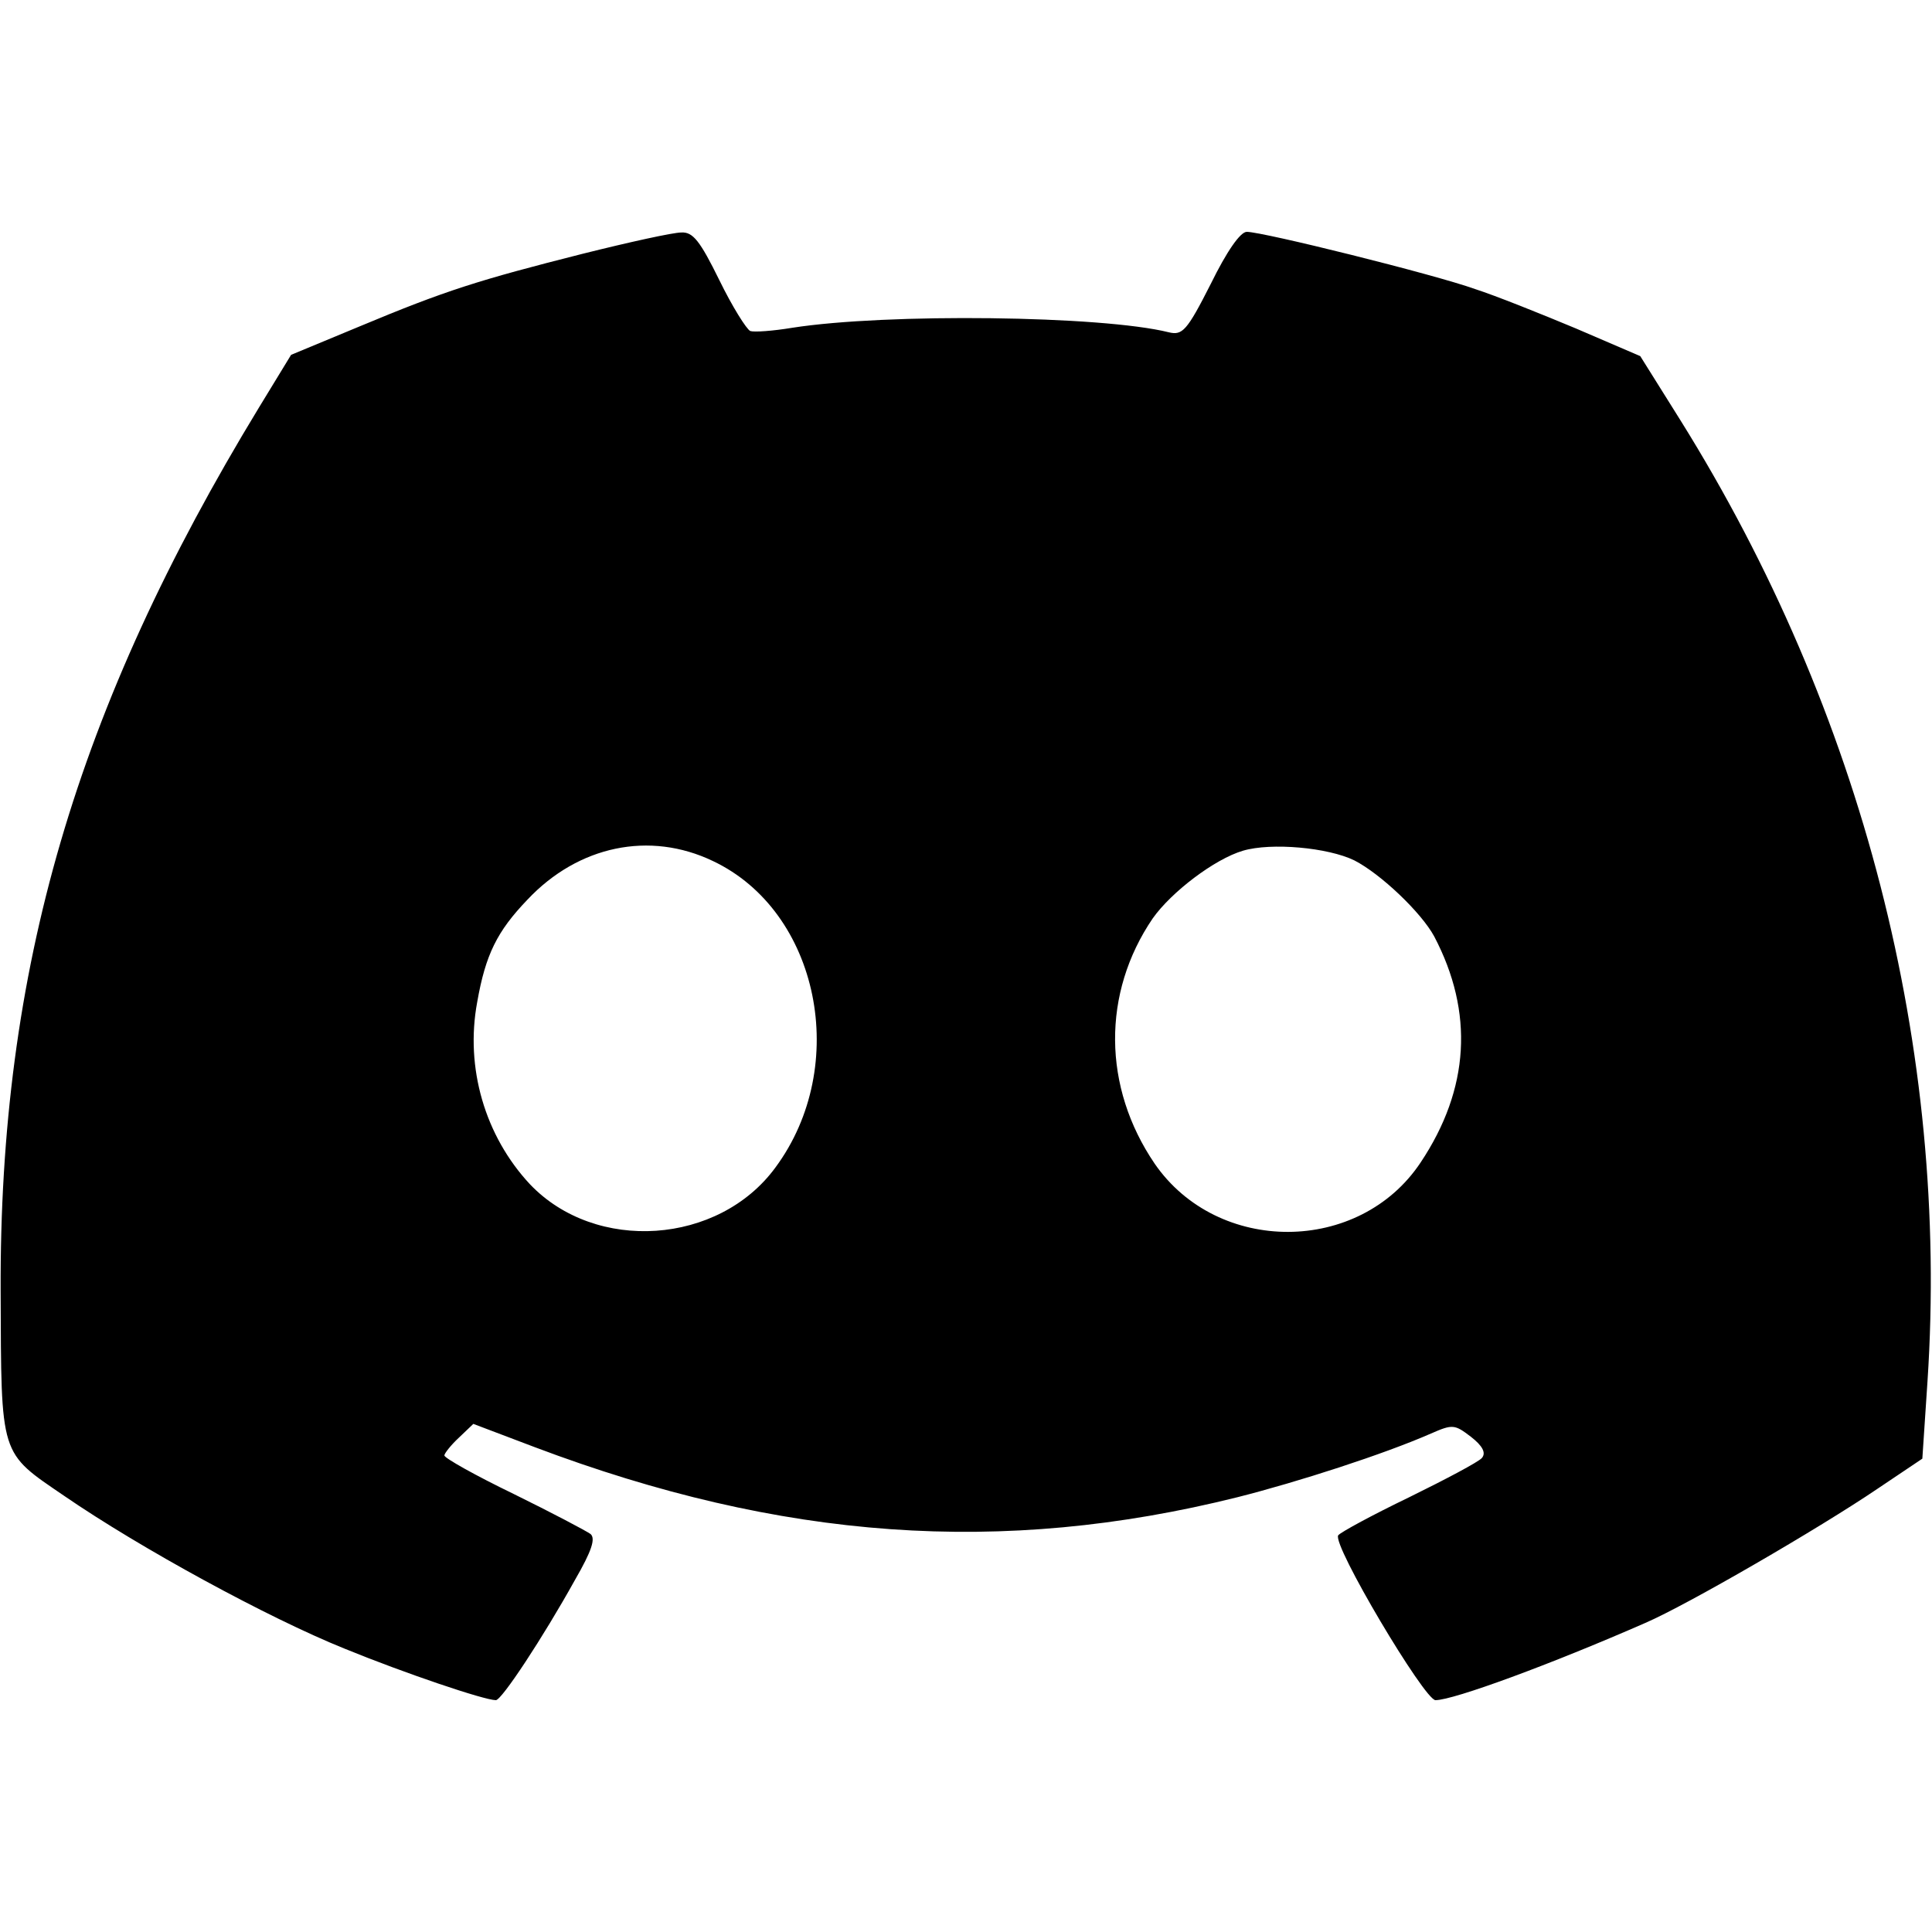 <?xml version="1.0" standalone="no"?>
<!DOCTYPE svg PUBLIC "-//W3C//DTD SVG 20010904//EN"
 "http://www.w3.org/TR/2001/REC-SVG-20010904/DTD/svg10.dtd">
<svg version="1.0" xmlns="http://www.w3.org/2000/svg"
 width="300pt" height="300pt" viewBox="0 0 300 300"
 preserveAspectRatio="xMidYMid meet">

<g transform="translate(0,300) scale(0.1,-0.1)"
fill="#000000" stroke="none">
<path d="M905 2606 c-162 -41 -213 -57 -347 -113 l-106 -44 -50 -82 c-284
-467 -403 -873 -401 -1372 1 -259 -2 -249 99 -318 118 -81 316 -189 435 -237
93 -38 217 -80 235 -80 9 0 73 97 123 187 26 45 32 64 24 71 -7 5 -60 33 -119
62 -60 29 -108 56 -108 60 0 3 10 16 23 28 l22 21 95 -36 c384 -145 726 -169
1091 -78 95 24 228 67 301 99 34 15 37 14 62 -5 18 -14 24 -25 17 -33 -5 -6
-56 -33 -113 -61 -56 -27 -106 -54 -110 -59 -10 -14 134 -256 151 -256 28 0
180 56 326 120 65 28 270 147 360 208 l70 47 8 120 c34 515 -101 1040 -384
1493 l-62 99 -100 43 c-55 23 -125 51 -156 61 -64 23 -330 89 -355 89 -10 0
-31 -30 -56 -81 -37 -73 -44 -80 -65 -75 -104 26 -438 30 -585 7 -30 -5 -59
-7 -65 -5 -6 3 -28 38 -48 79 -30 61 -41 75 -59 74 -13 0 -81 -15 -153 -33z
m202 -943 c165 -78 214 -318 97 -476 -88 -120 -279 -133 -381 -26 -70 75 -101
181 -82 283 13 74 31 110 78 159 79 84 190 107 288 60z m996 1 c41 -21 104
-81 124 -118 62 -118 55 -237 -21 -351 -95 -143 -315 -144 -413 -2 -81 119
-82 265 -3 381 29 41 96 92 140 105 44 13 132 5 173 -15z"/>
</g>
</svg>
